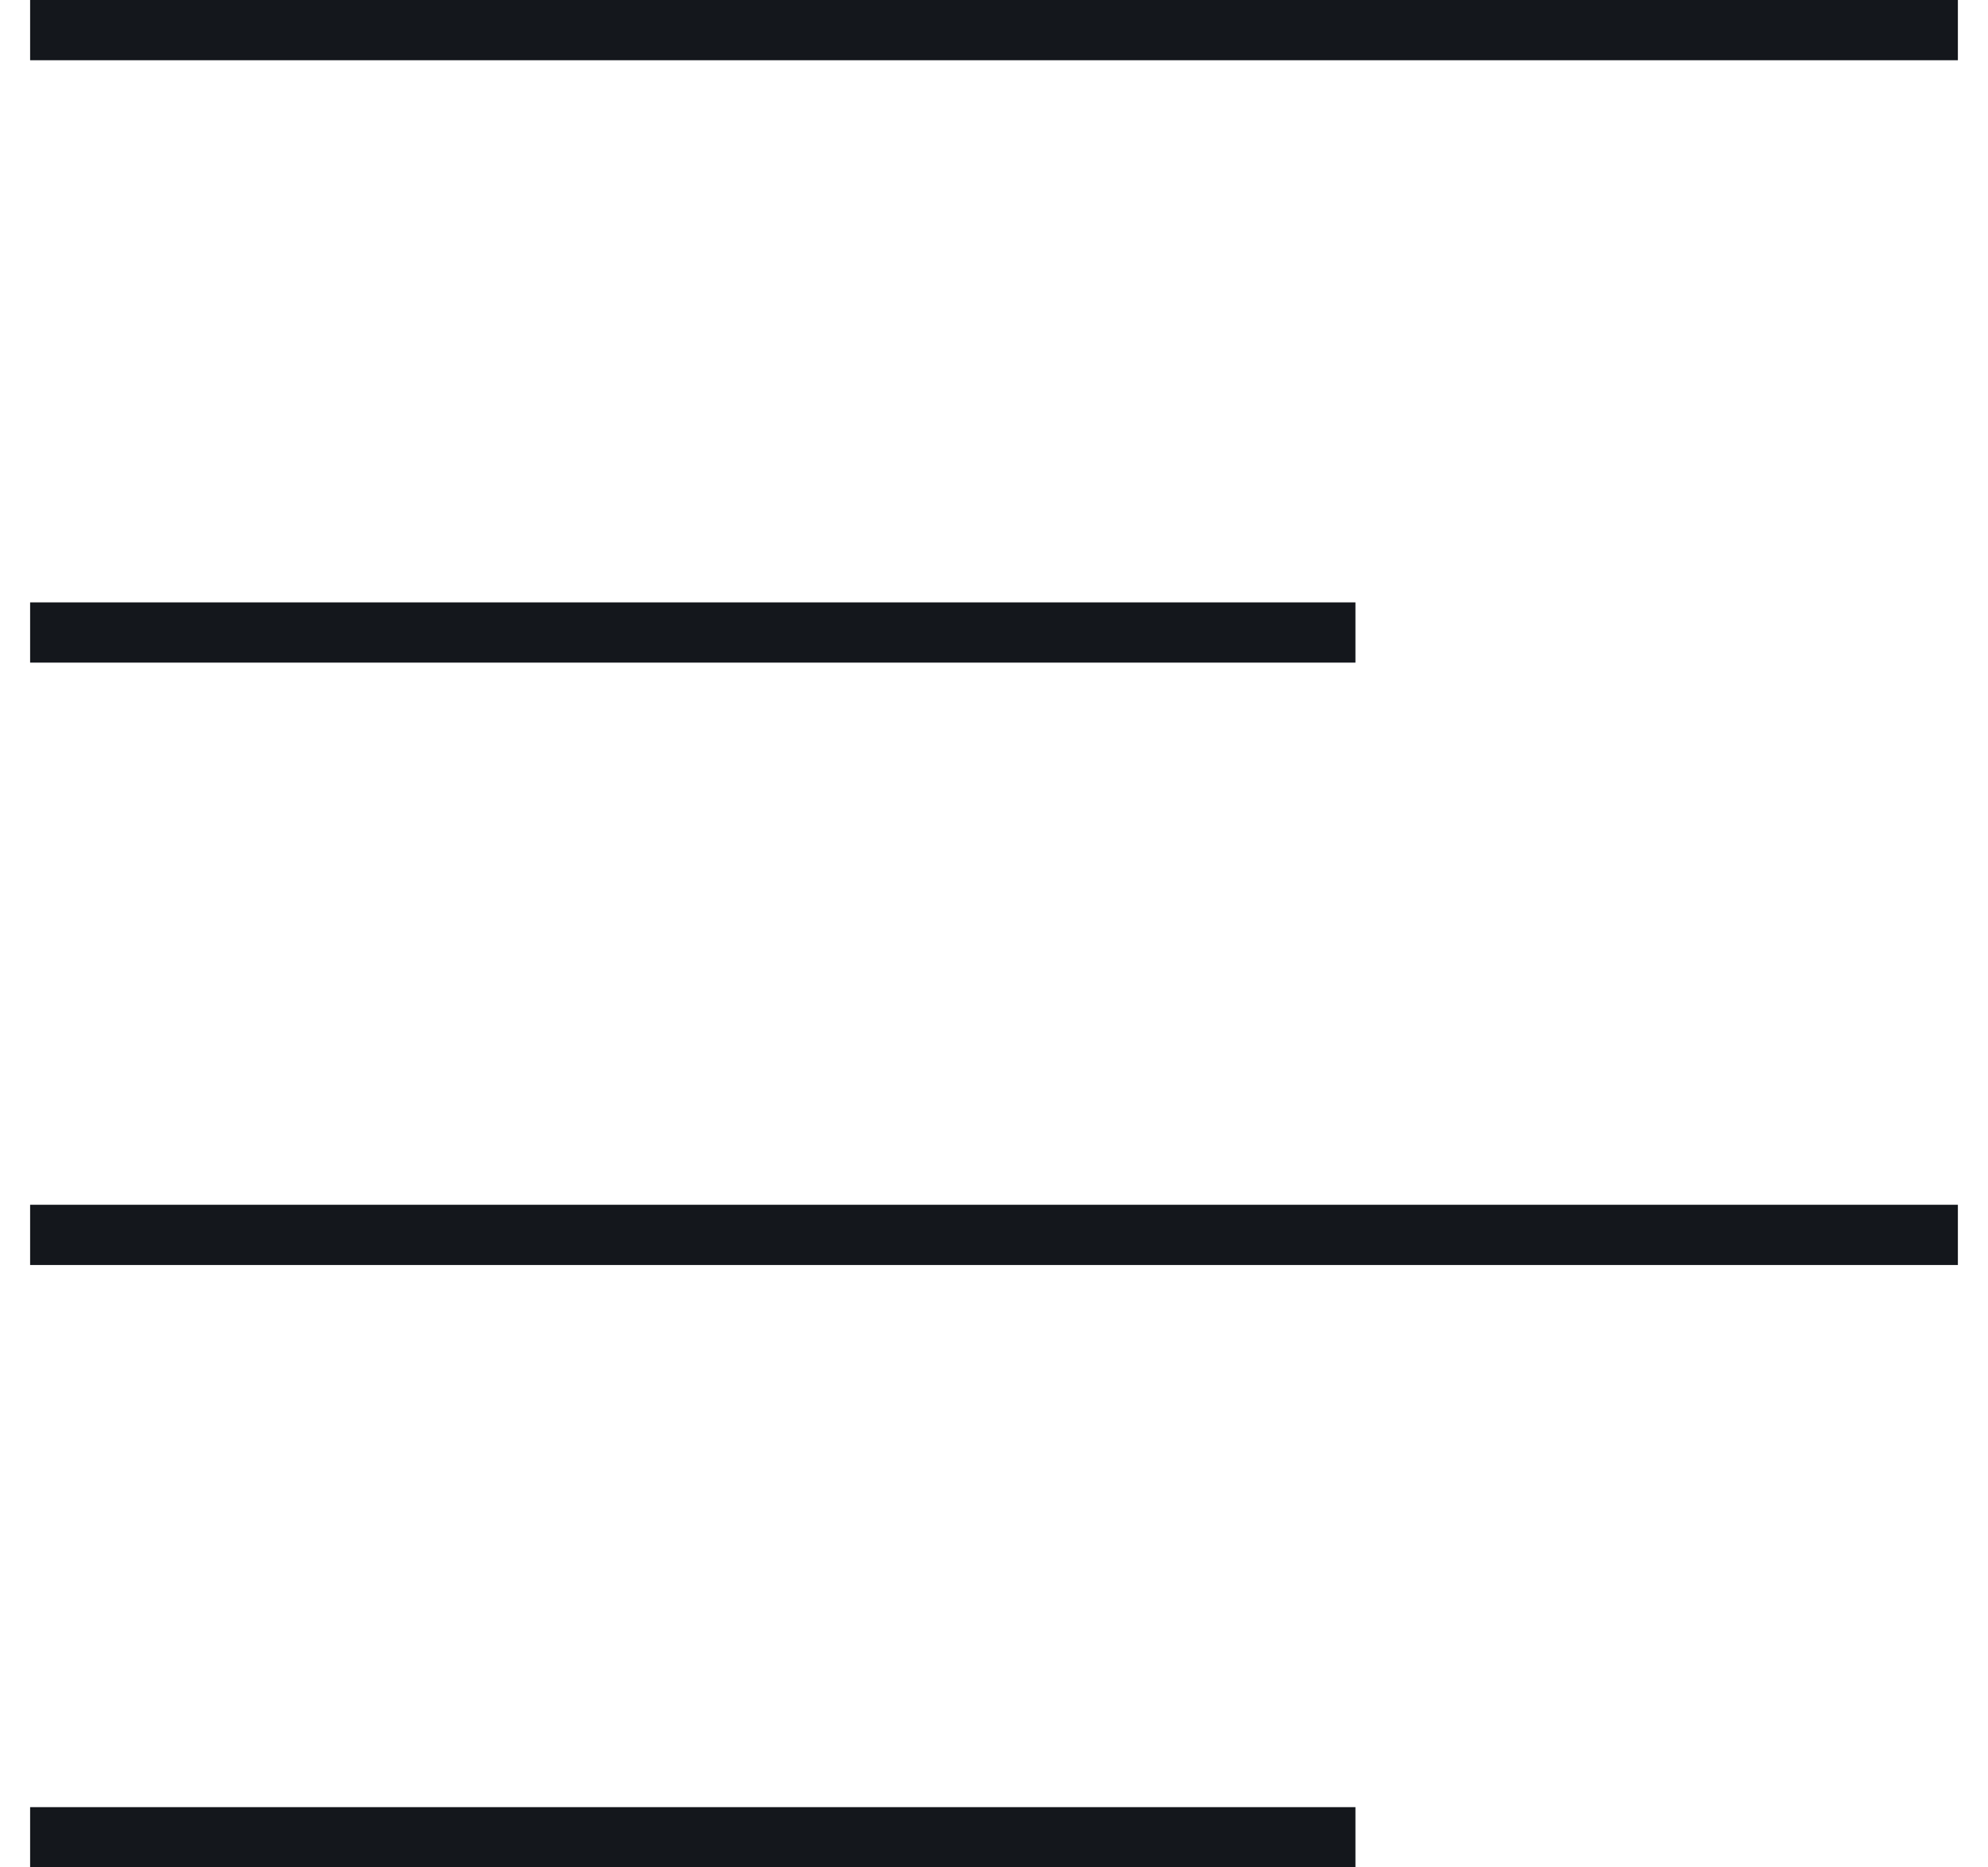 <?xml version="1.0" encoding="UTF-8" standalone="no"?>
<svg width="33px" height="31px" viewBox="0 0 33 31" version="1.1" xmlns="http://www.w3.org/2000/svg" xmlns:xlink="http://www.w3.org/1999/xlink" xmlns:sketch="http://www.bohemiancoding.com/sketch/ns">
    <!-- Generator: Sketch 3.4.4 (17249) - http://www.bohemiancoding.com/sketch -->
    <title>left-align</title>
    <desc>Created with Sketch.</desc>
    <defs></defs>
    <g id="Page-1" stroke="none" stroke-width="1" fill="none" fill-rule="evenodd" sketch:type="MSPage">
        <g id="Bicons_v3-[Converted]" sketch:type="MSLayerGroup" transform="translate(-134, -134)" fill="#14171C">
            <g id="left-align" transform="translate(134, 134)" sketch:type="MSShapeGroup">
                <path d="M0.5,1 L32.5,1 L32.5,0 L0.5,0 L0.5,1 L0.5,1 Z" id="Shape"></path>
                <path d="M0.5,11 L22.5,11 L22.5,10 L0.5,10 L0.5,11 L0.5,11 Z" id="Shape"></path>
                <path d="M0.5,21 L32.5,21 L32.5,20 L0.5,20 L0.5,21 L0.5,21 Z" id="Shape"></path>
                <path d="M0.5,31 L22.5,31 L22.5,30 L0.5,30 L0.5,31 L0.5,31 Z" id="Shape"></path>
            </g>
        </g>
    </g>
</svg>